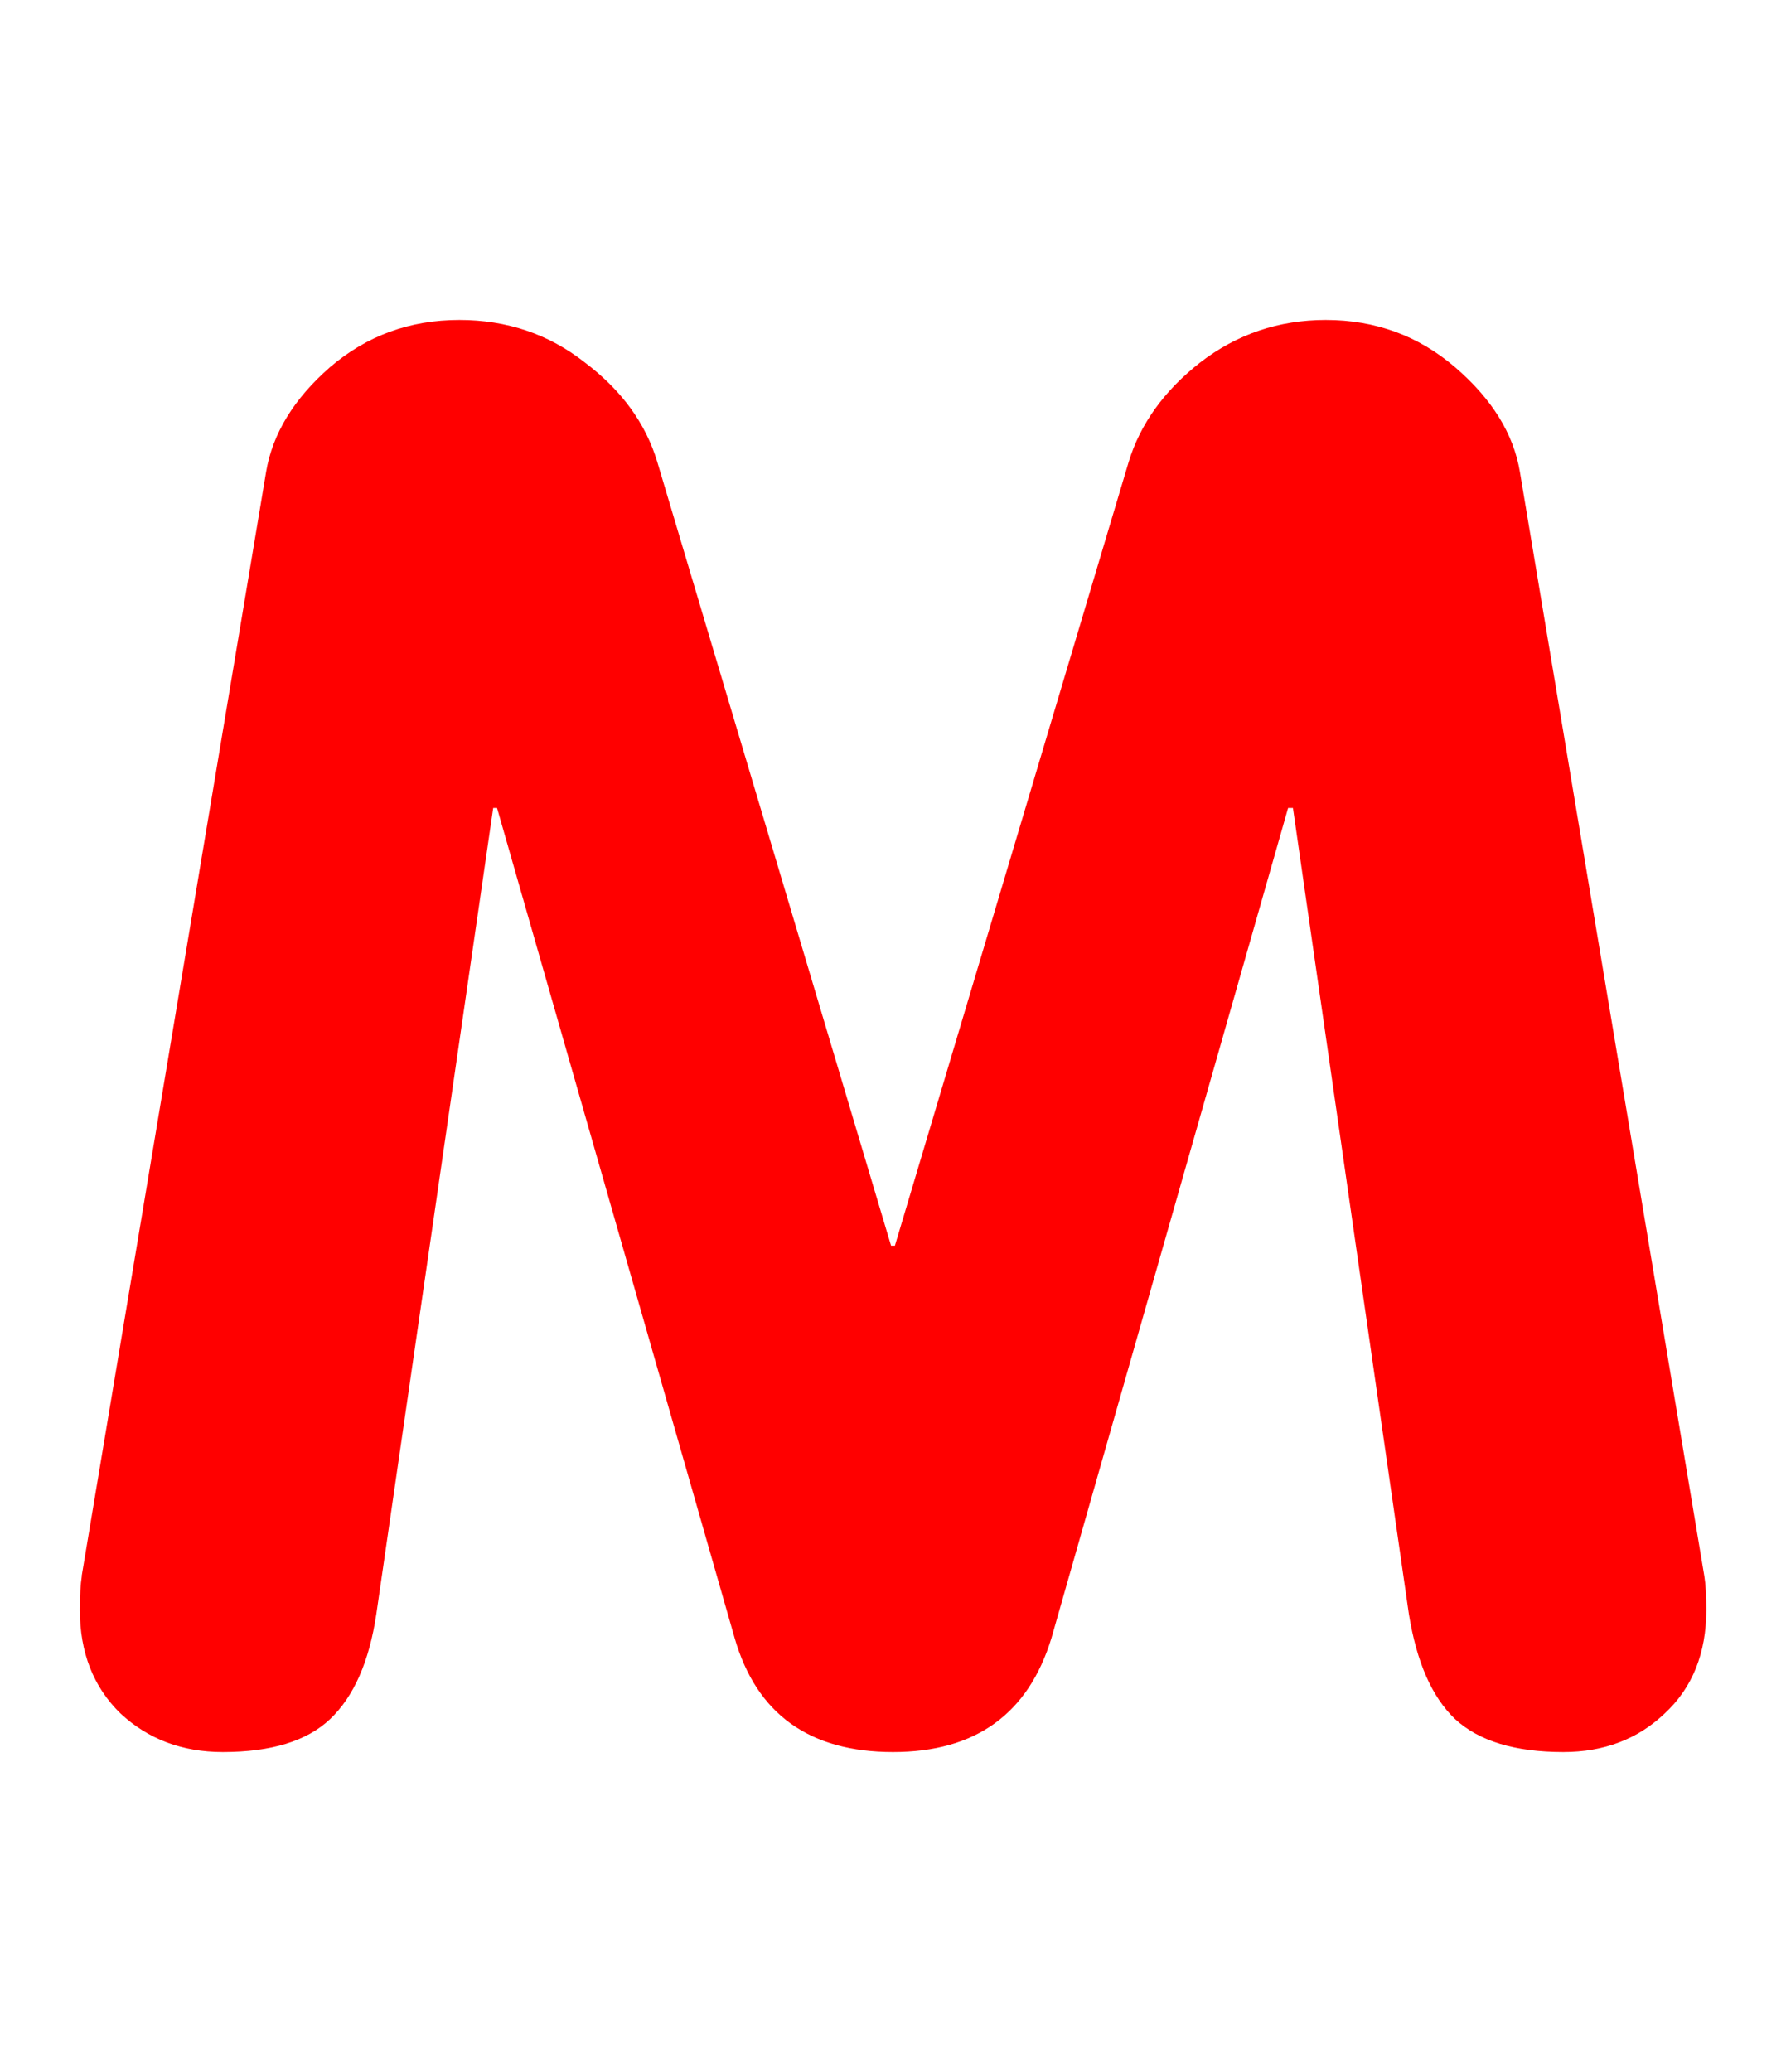 <svg version="1.1" xmlns="http://www.w3.org/2000/svg" xmlns:xlink="http://www.w3.org/1999/xlink" width="37.6" height="43.6" viewBox="0,0,37.6,43.6"><g transform="translate(-221.2,-158.2)"><g data-paper-data="{&quot;isPaintingLayer&quot;:true}" fill-rule="nonzero" stroke="none" stroke-linecap="butt" stroke-linejoin="miter" stroke-miterlimit="10" stroke-dasharray="" stroke-dashoffset="0" style="mix-blend-mode: normal"><path d="M221.2,201.8v-43.6h37.6v43.6z" fill="none" stroke-width="0"/><path d="M222.919,191.367l3.884,-23.242c0.136,-0.8 0.583,-1.532 1.342,-2.196c0.773,-0.664 1.681,-0.996 2.725,-0.996c1.003,0 1.884,0.298 2.643,0.895c0.773,0.583 1.281,1.281 1.525,2.094l4.921,16.491h0.081l4.921,-16.491c0.244,-0.8 0.746,-1.498 1.505,-2.094c0.773,-0.596 1.654,-0.895 2.644,-0.895c1.044,0 1.952,0.332 2.725,0.996c0.773,0.664 1.227,1.396 1.362,2.196l3.884,23.242c0.027,0.163 0.041,0.4 0.041,0.712c0,0.908 -0.291,1.634 -0.874,2.176c-0.569,0.542 -1.281,0.813 -2.135,0.813c-1.017,0 -1.776,-0.23 -2.277,-0.691c-0.488,-0.461 -0.813,-1.2 -0.976,-2.216l-2.44,-16.959h-0.102l-4.982,17.467c-0.488,1.6 -1.6,2.399 -3.335,2.399c-1.762,0 -2.874,-0.8 -3.335,-2.399l-5.002,-17.467h-0.081l-2.46,16.959c-0.149,1.003 -0.475,1.742 -0.976,2.216c-0.488,0.461 -1.24,0.691 -2.257,0.691c-0.854,0 -1.573,-0.271 -2.155,-0.813c-0.569,-0.556 -0.854,-1.281 -0.854,-2.176c0,-0.312 0.014,-0.549 0.041,-0.712z" fill="#ff0000" stroke-width="0.409"/></g></g></svg>
